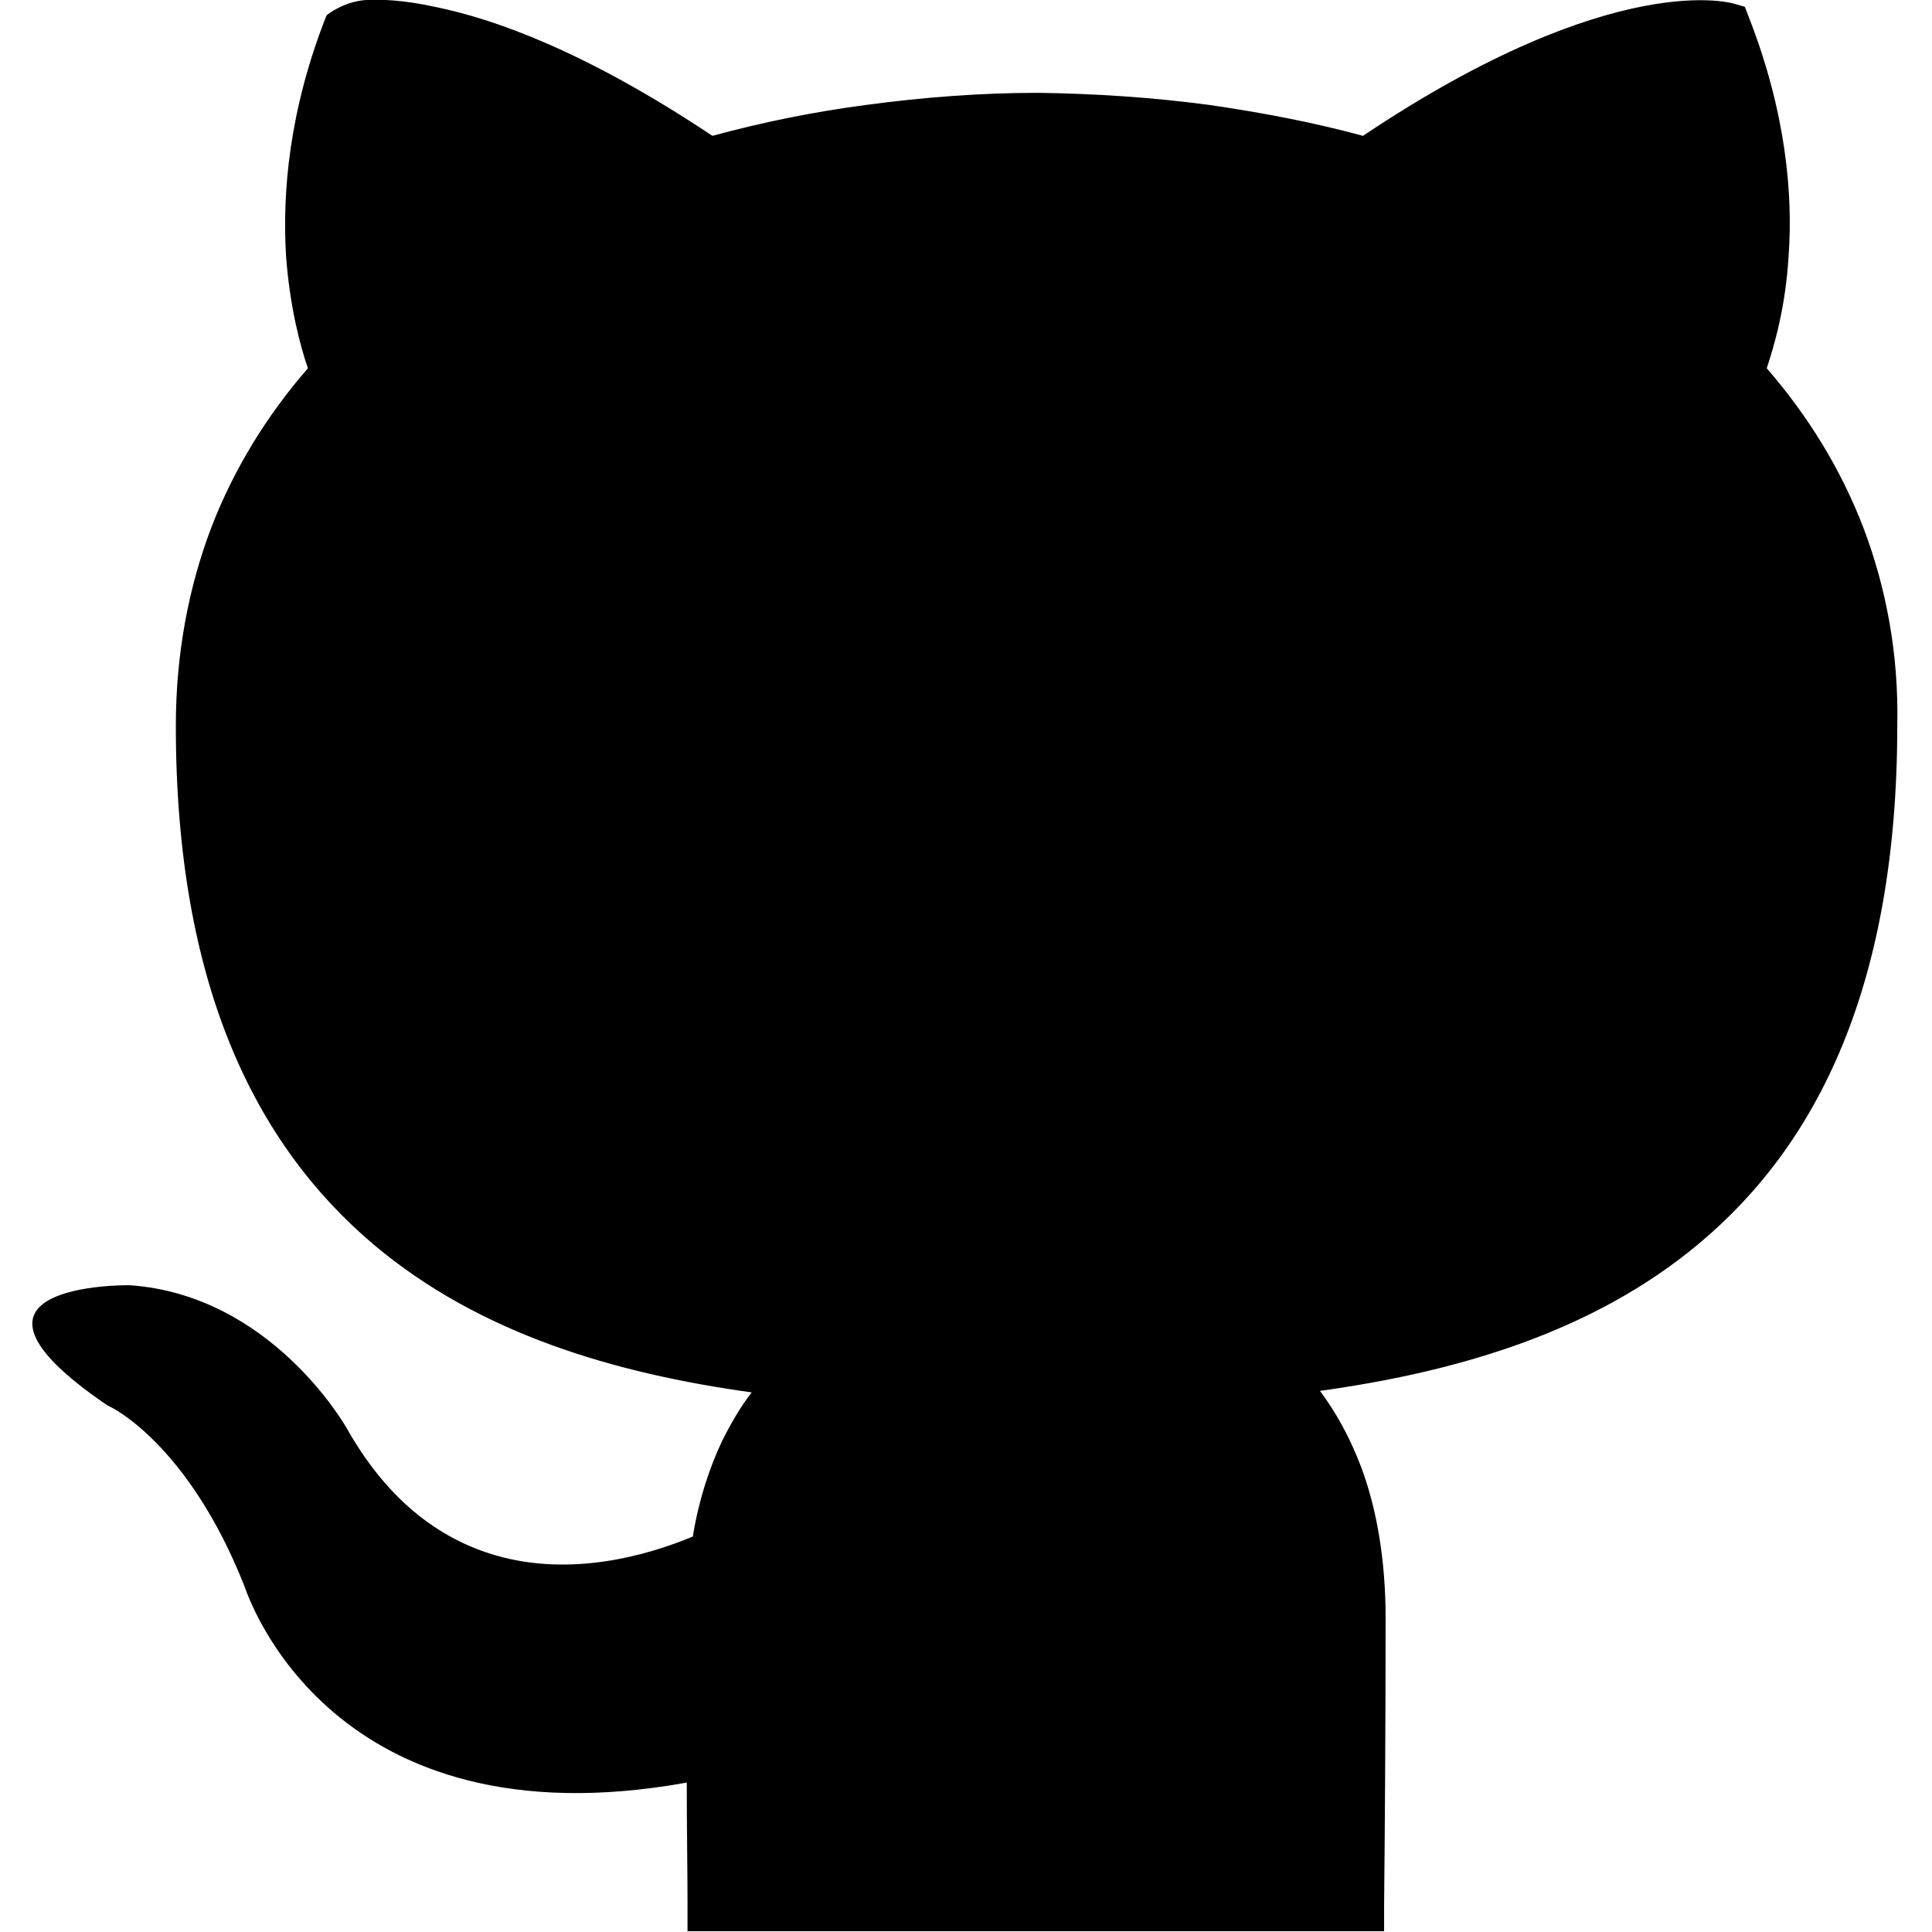 <svg xmlns="http://www.w3.org/2000/svg" width="256px" height="256px" viewBox="0 0 256 256">
<path d="M246.9,69.9c-3-7.8-7.4-14.9-12.8-21.1c1-3,2.5-8.1,2.9-14.9c0.6-8.3-0.4-19.2-5.3-31.7l-0.5-1.3l-1.4-0.4
	c0,0-15.6-5-49.2,17.5c-6.6-1.8-13.5-3.1-20.4-4.1c-7.5-1-15.1-1.5-22.7-1.6h0c-7.6,0-15.3,0.6-22.7,1.6c-6.9,0.9-13.8,2.3-20.4,4.1
	C77.6,6.8,65.5,2.5,57.6,0.9C53.5,0,50.5-0.1,48.5,0c-3,0.2-5.2,2-5.2,2l-0.1,0.2c-4.9,12.5-5.8,23.3-5.3,31.7
	c0.5,6.8,1.9,12,2.9,14.9c-5.4,6.2-9.8,13.3-12.8,21.1c-3,7.9-4.7,16.7-4.7,26.3h0c0,34.4,10.6,55.5,26.2,68.7
	c14.1,11.9,32.1,17.1,50.1,19.6c-1.4,1.8-2.7,4-3.9,6.4c-1.7,3.6-3.1,7.8-3.9,12.7c-6,2.5-16.1,5.4-26.1,2.5
	c-6.9-2-13.9-6.7-19.5-16.4l0,0c-0.5-1-10.4-18.1-29-19.4h-0.2c-0.1,0-26.6-0.3-2.8,15.9l0.4,0.2c0,0,10.3,4.8,17.8,23.8
	c0.5,1.4,11.5,34.5,58.6,26c0,6.3,0.1,11.7,0.1,16.1c0,1.3,0,2.5,0,3.6h92.3c0-1.1,0-2.1,0-3.3c0.1-9.6,0.2-24.2,0.2-38.2
	c0-7.8-1.2-14.5-3.2-19.9c-1.5-4-3.4-7.4-5.5-10.2c18-2.5,36.1-7.7,50.2-19.5c15.7-13.1,26.3-34.2,26.3-68.7
	C251.6,86.6,249.9,77.8,246.9,69.9z"/>
</svg>
